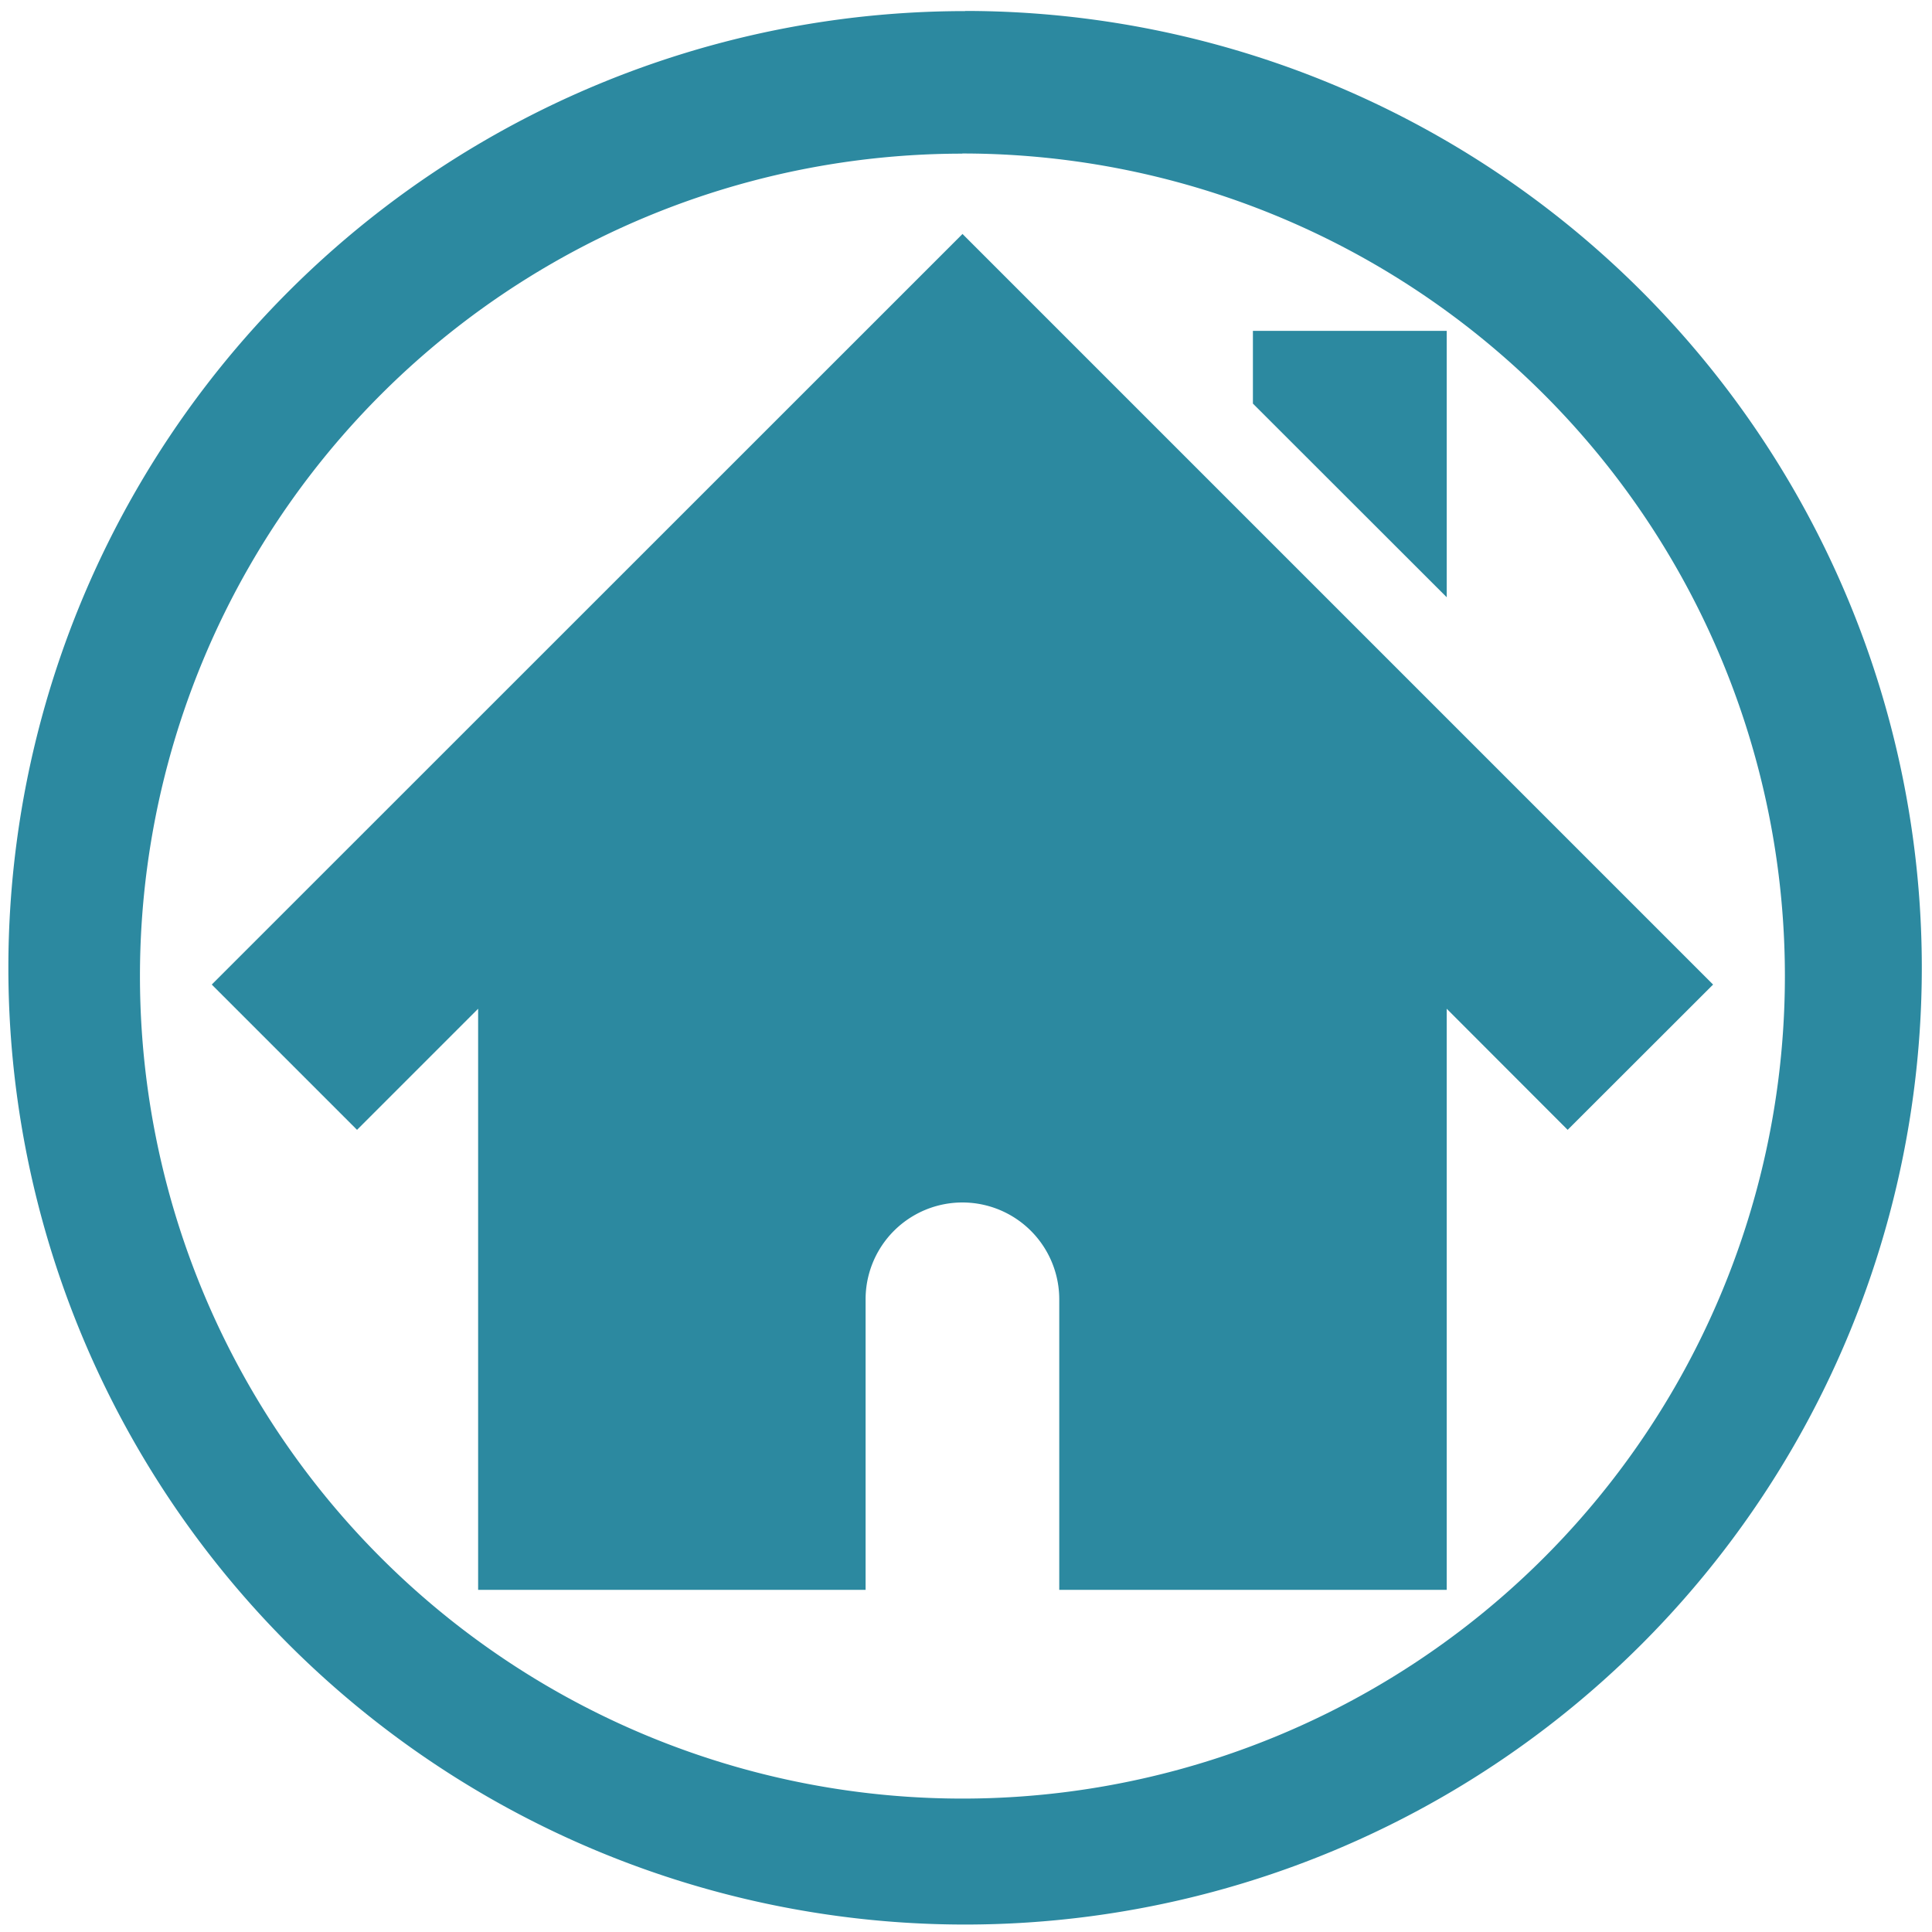 <svg xmlns="http://www.w3.org/2000/svg" width="48" height="48" viewBox="0 0 12.7 12.7"><path fill="#2c89a0" d="M6.344.073a6.29 6.29 0 0 0-6.289 6.29 6.29 6.29 0 0 0 6.29 6.288 6.29 6.29 0 0 0 6.288-6.289A6.29 6.29 0 0 0 6.344.072zm-.018.936a5.407 5.407 0 0 1 5.407 5.407 5.407 5.407 0 0 1-5.407 5.407A5.407 5.407 0 0 1 .92 6.416 5.407 5.407 0 0 1 6.326 1.01zm0 .53L1.392 6.472l.955.955.796-.796v3.82H5.69v-1.91a.635.635 0 1 1 1.273 0v1.91H9.51v-3.82l.795.796.956-.955-4.935-4.935zm1.91.636v.478L9.51 3.926V2.175H8.236z"/></svg>